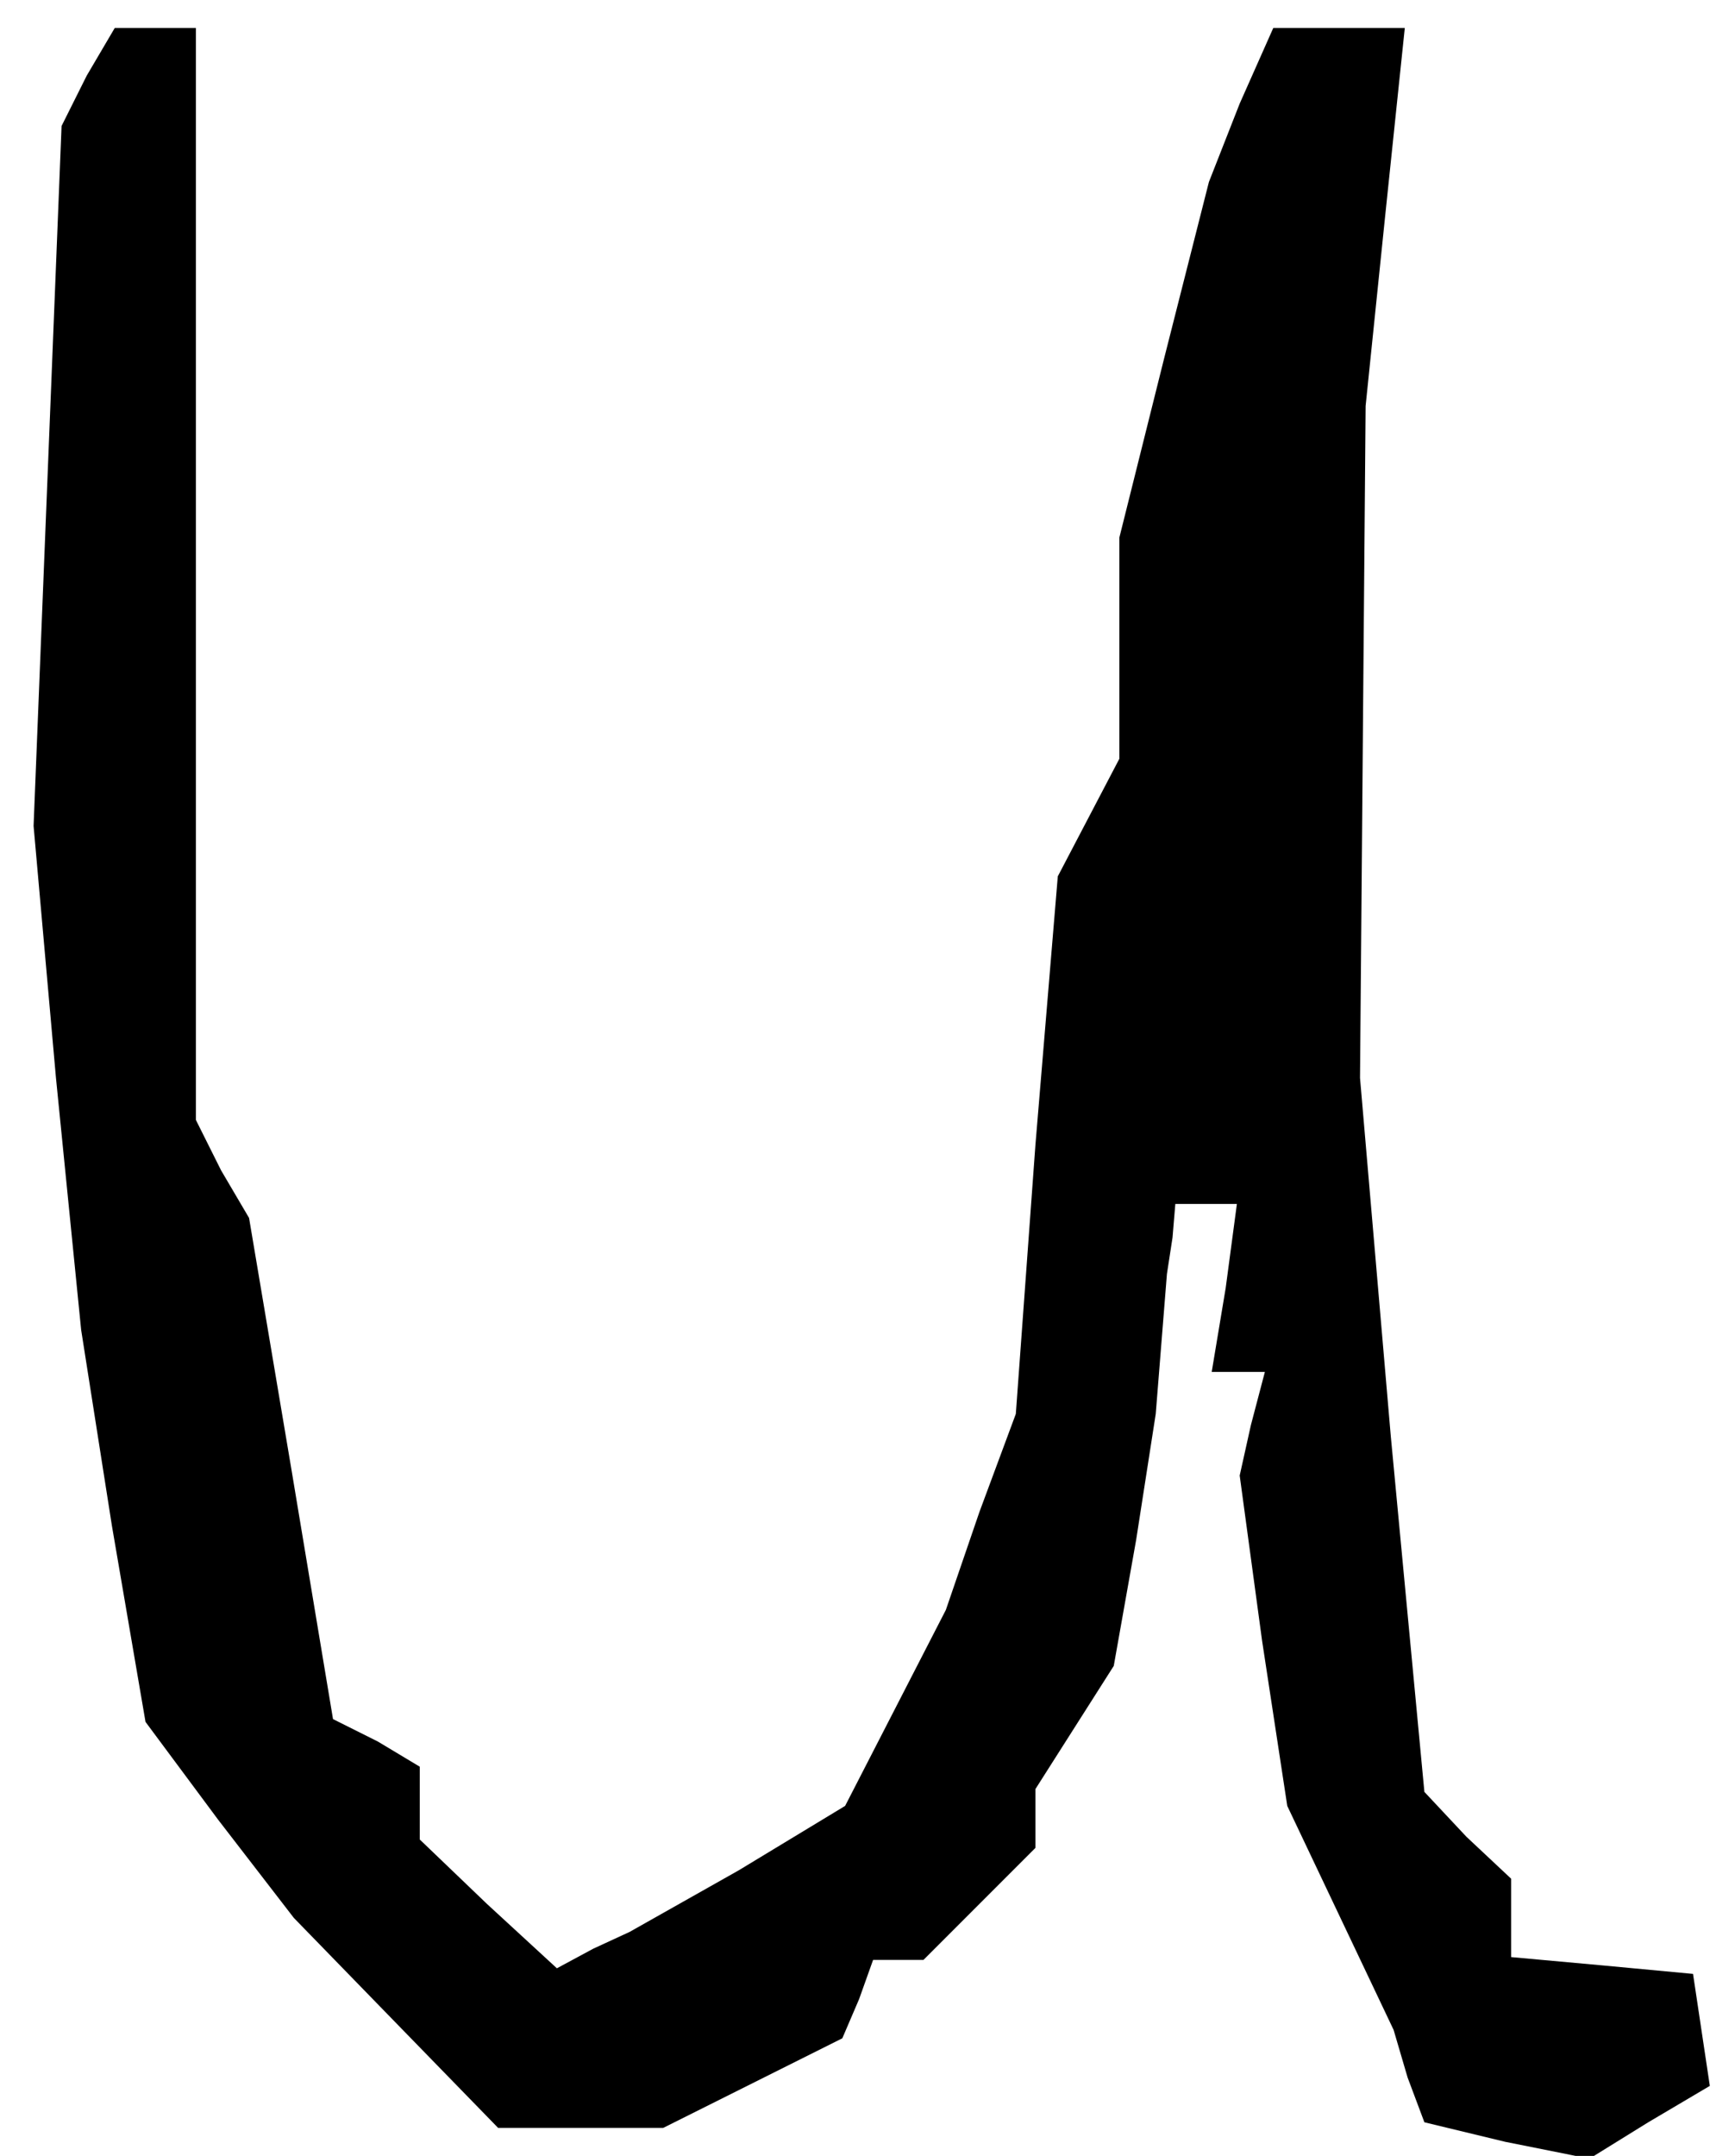 <?xml version="1.0" standalone="no"?>
<!DOCTYPE svg PUBLIC "-//W3C//DTD SVG 20010904//EN"
 "http://www.w3.org/TR/2001/REC-SVG-20010904/DTD/svg10.dtd">
<svg version="1.0" xmlns="http://www.w3.org/2000/svg"
 width="62pt" height="77pt" viewBox="0 0 62 77"
 preserveAspectRatio="xMidYMid meet">
<g transform="translate(0,77) scale(0.1,-0.1)"
fill="#000000" stroke="none">
<path d="M31 743 l-9 -18 -5 -125 -5 -125 8 -90 9 -90 11 -70 12 -70 26 -35
27 -35 36 -37 37 -38 29 0 30 0 32 16 32 16 6 14 5 14 9 0 9 0 20 20 20 20 0
10 0 11 14 22 14 22 8 45 7 45 2 25 2 25 2 13 1 12 11 0 11 0 -4 -30 -5 -30
10 0 9 0 -5 -19 -4 -18 8 -59 9 -59 19 -40 19 -40 5 -17 6 -16 29 -7 30 -6 21
13 22 13 -3 20 -3 20 -32 3 -33 3 0 14 0 14 -16 15 -15 16 -12 127 -11 128 1
120 1 120 7 68 7 67 -24 0 -23 0 -12 -27 -11 -28 -16 -63 -16 -64 0 -39 0 -40
-11 -21 -11 -21 -8 -96 -7 -96 -13 -35 -12 -35 -18 -35 -18 -35 -38 -23 -39
-22 -13 -6 -13 -7 -25 23 -24 23 0 13 0 13 -15 9 -16 8 -15 90 -15 89 -10 17
-9 18 0 195 0 195 -15 0 -14 0 -10 -17z"/>
</g>
</svg>
